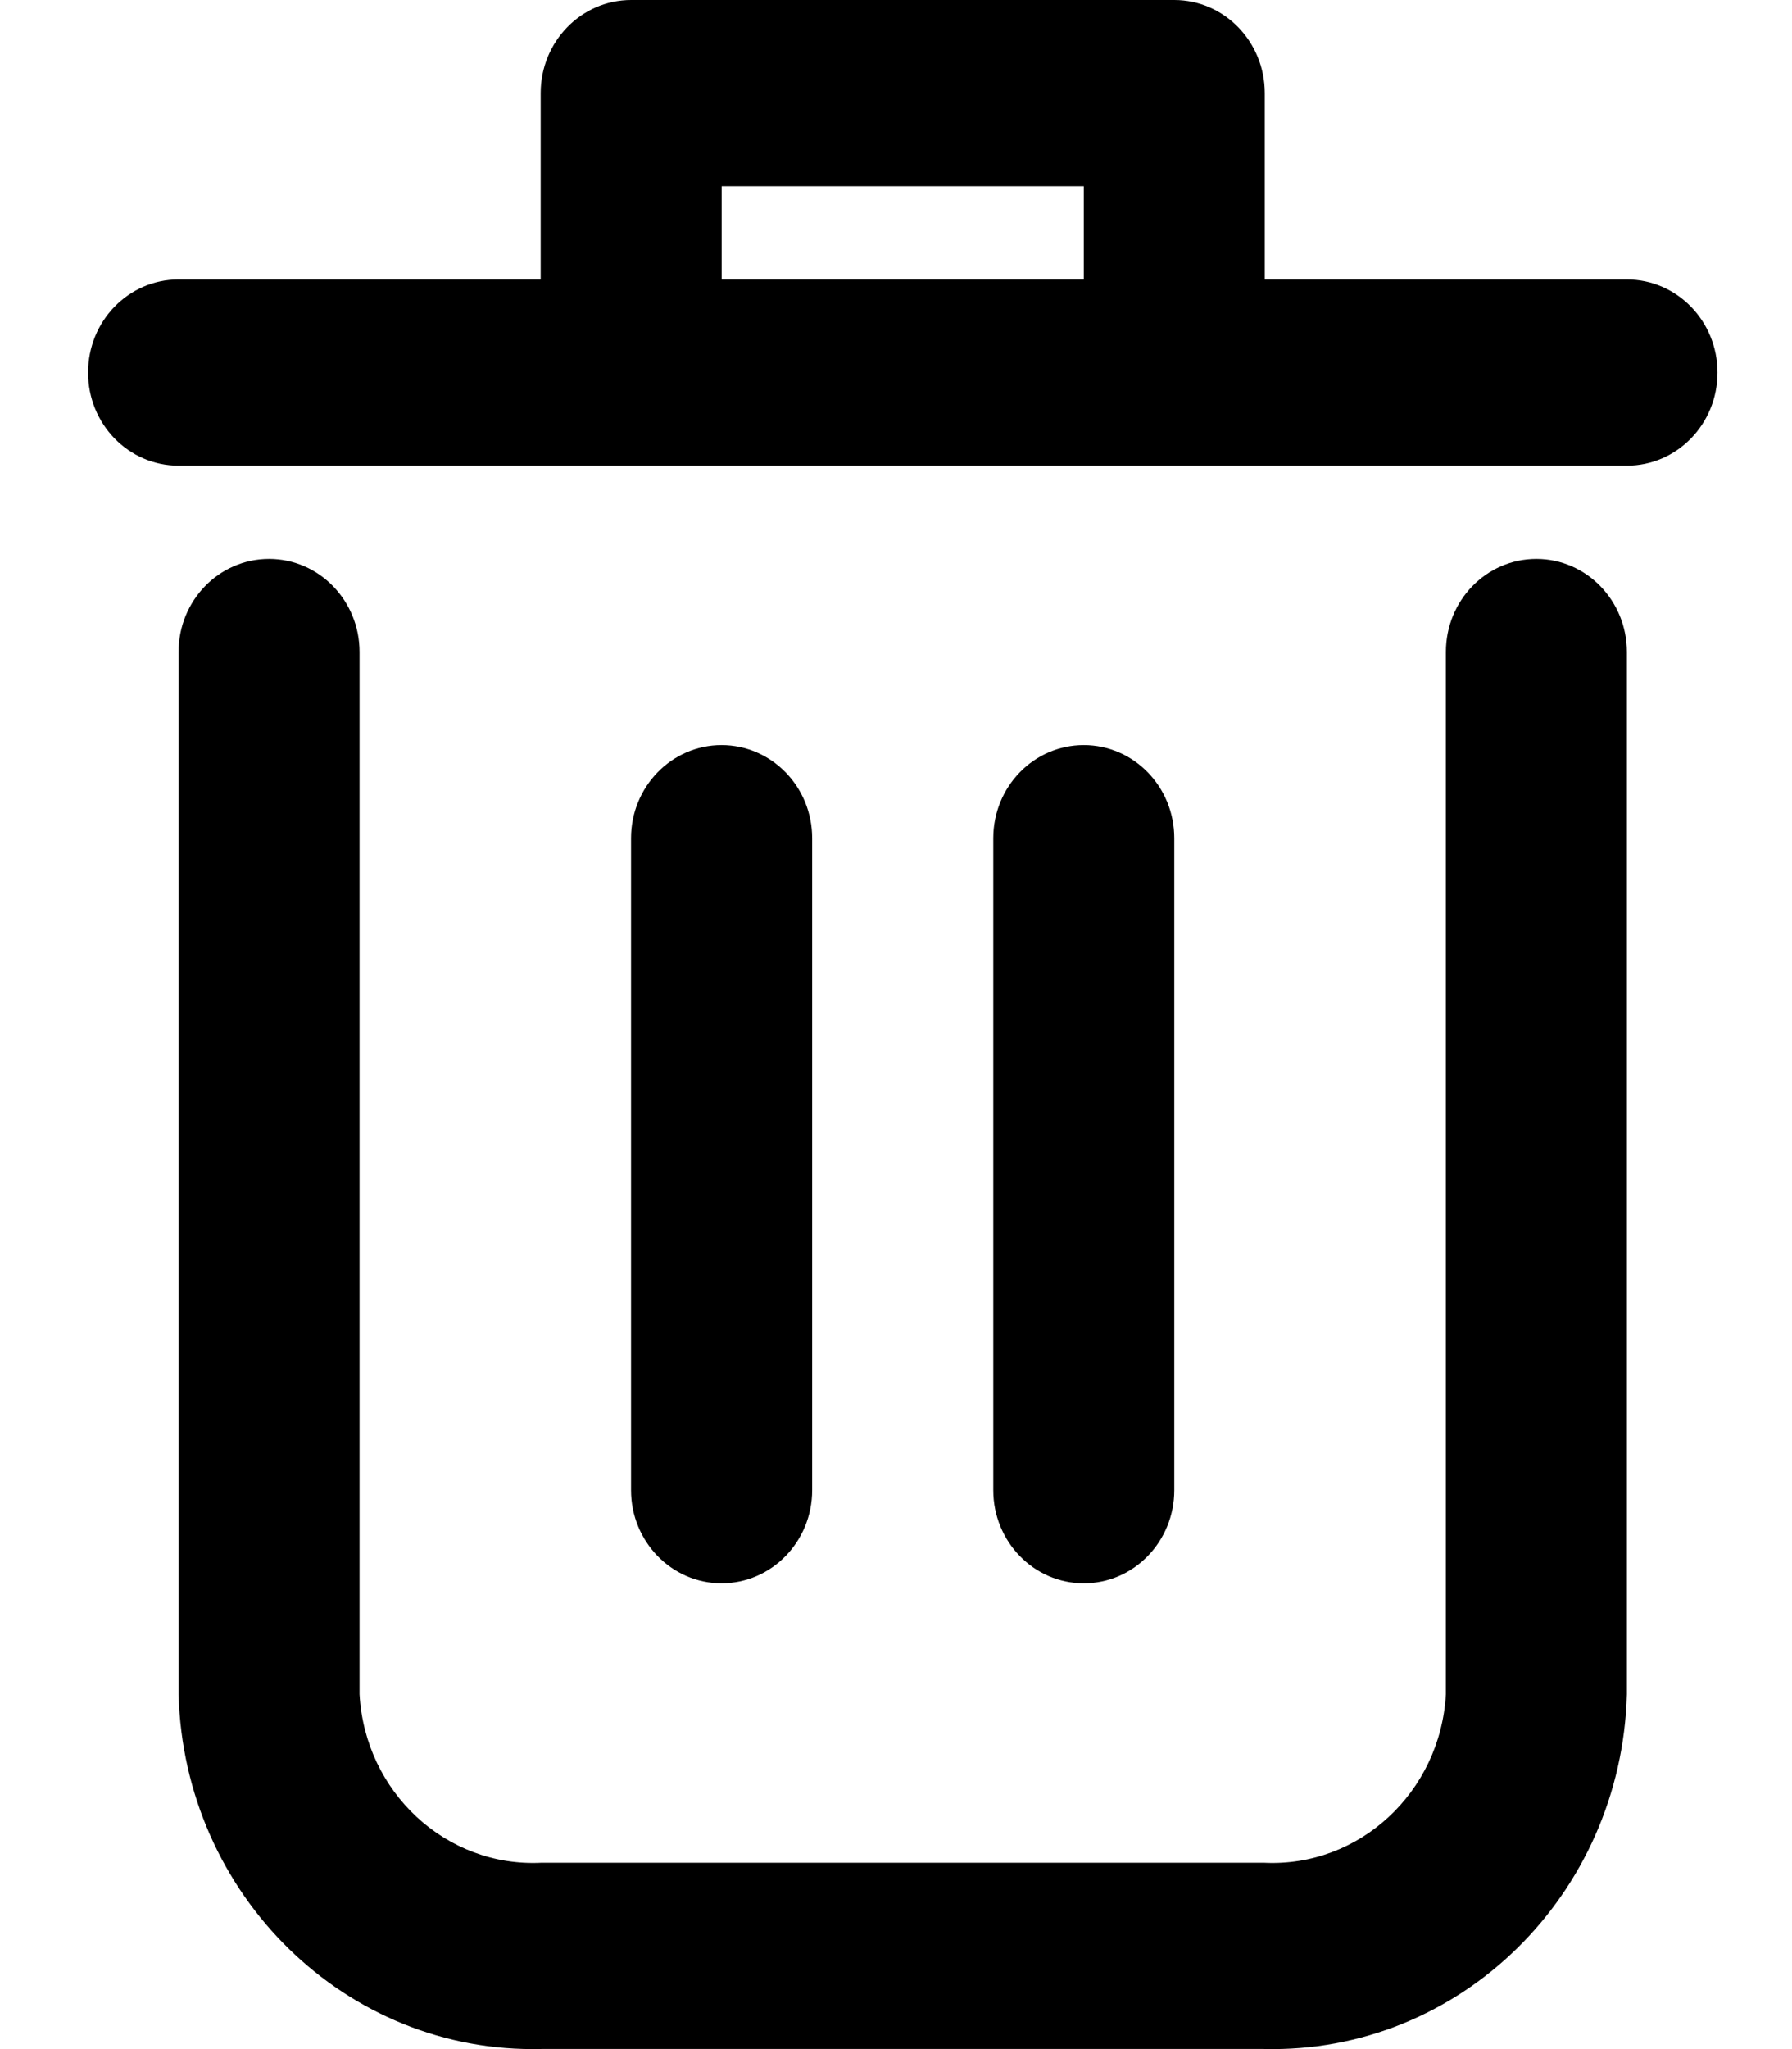 <svg width="14" height="16" viewBox="0 0 14 16" fill="none" xmlns="http://www.w3.org/2000/svg">
<path d="M12.003 4.364C11.612 4.364 11.296 4.689 11.296 5.091V13.229C11.253 13.995 10.619 14.582 9.874 14.545H4.23C3.486 14.582 2.851 13.995 2.809 13.229V5.091C2.809 4.689 2.492 4.364 2.102 4.364C1.711 4.364 1.395 4.689 1.395 5.091V13.229C1.437 14.798 2.705 16.037 4.23 15.999L9.874 15.999C11.4 16.037 12.668 14.798 12.71 13.229L12.71 5.091C12.71 4.689 12.393 4.364 12.003 4.364Z" fill="black"/>
<path d="M12.71 2.182H9.881V0.727C9.881 0.326 9.565 0 9.174 0H4.931C4.54 0 4.224 0.326 4.224 0.727V2.182H1.395C1.004 2.182 0.688 2.507 0.688 2.909C0.688 3.311 1.004 3.636 1.395 3.636H12.71C13.101 3.636 13.418 3.311 13.418 2.909C13.418 2.507 13.101 2.182 12.71 2.182ZM5.638 2.182V1.454H8.467V2.182H5.638Z" fill="black"/>
<path d="M6.345 11.636V6.545C6.345 6.143 6.028 5.818 5.637 5.818C5.247 5.818 4.93 6.143 4.93 6.545V11.636C4.93 12.037 5.247 12.363 5.637 12.363C6.028 12.363 6.345 12.037 6.345 11.636Z" fill="black"/>
<path d="M9.174 11.636V6.545C9.174 6.143 8.858 5.818 8.467 5.818C8.076 5.818 7.76 6.143 7.76 6.545V11.636C7.76 12.037 8.076 12.363 8.467 12.363C8.858 12.363 9.174 12.037 9.174 11.636Z" fill="black"/>
</svg>
